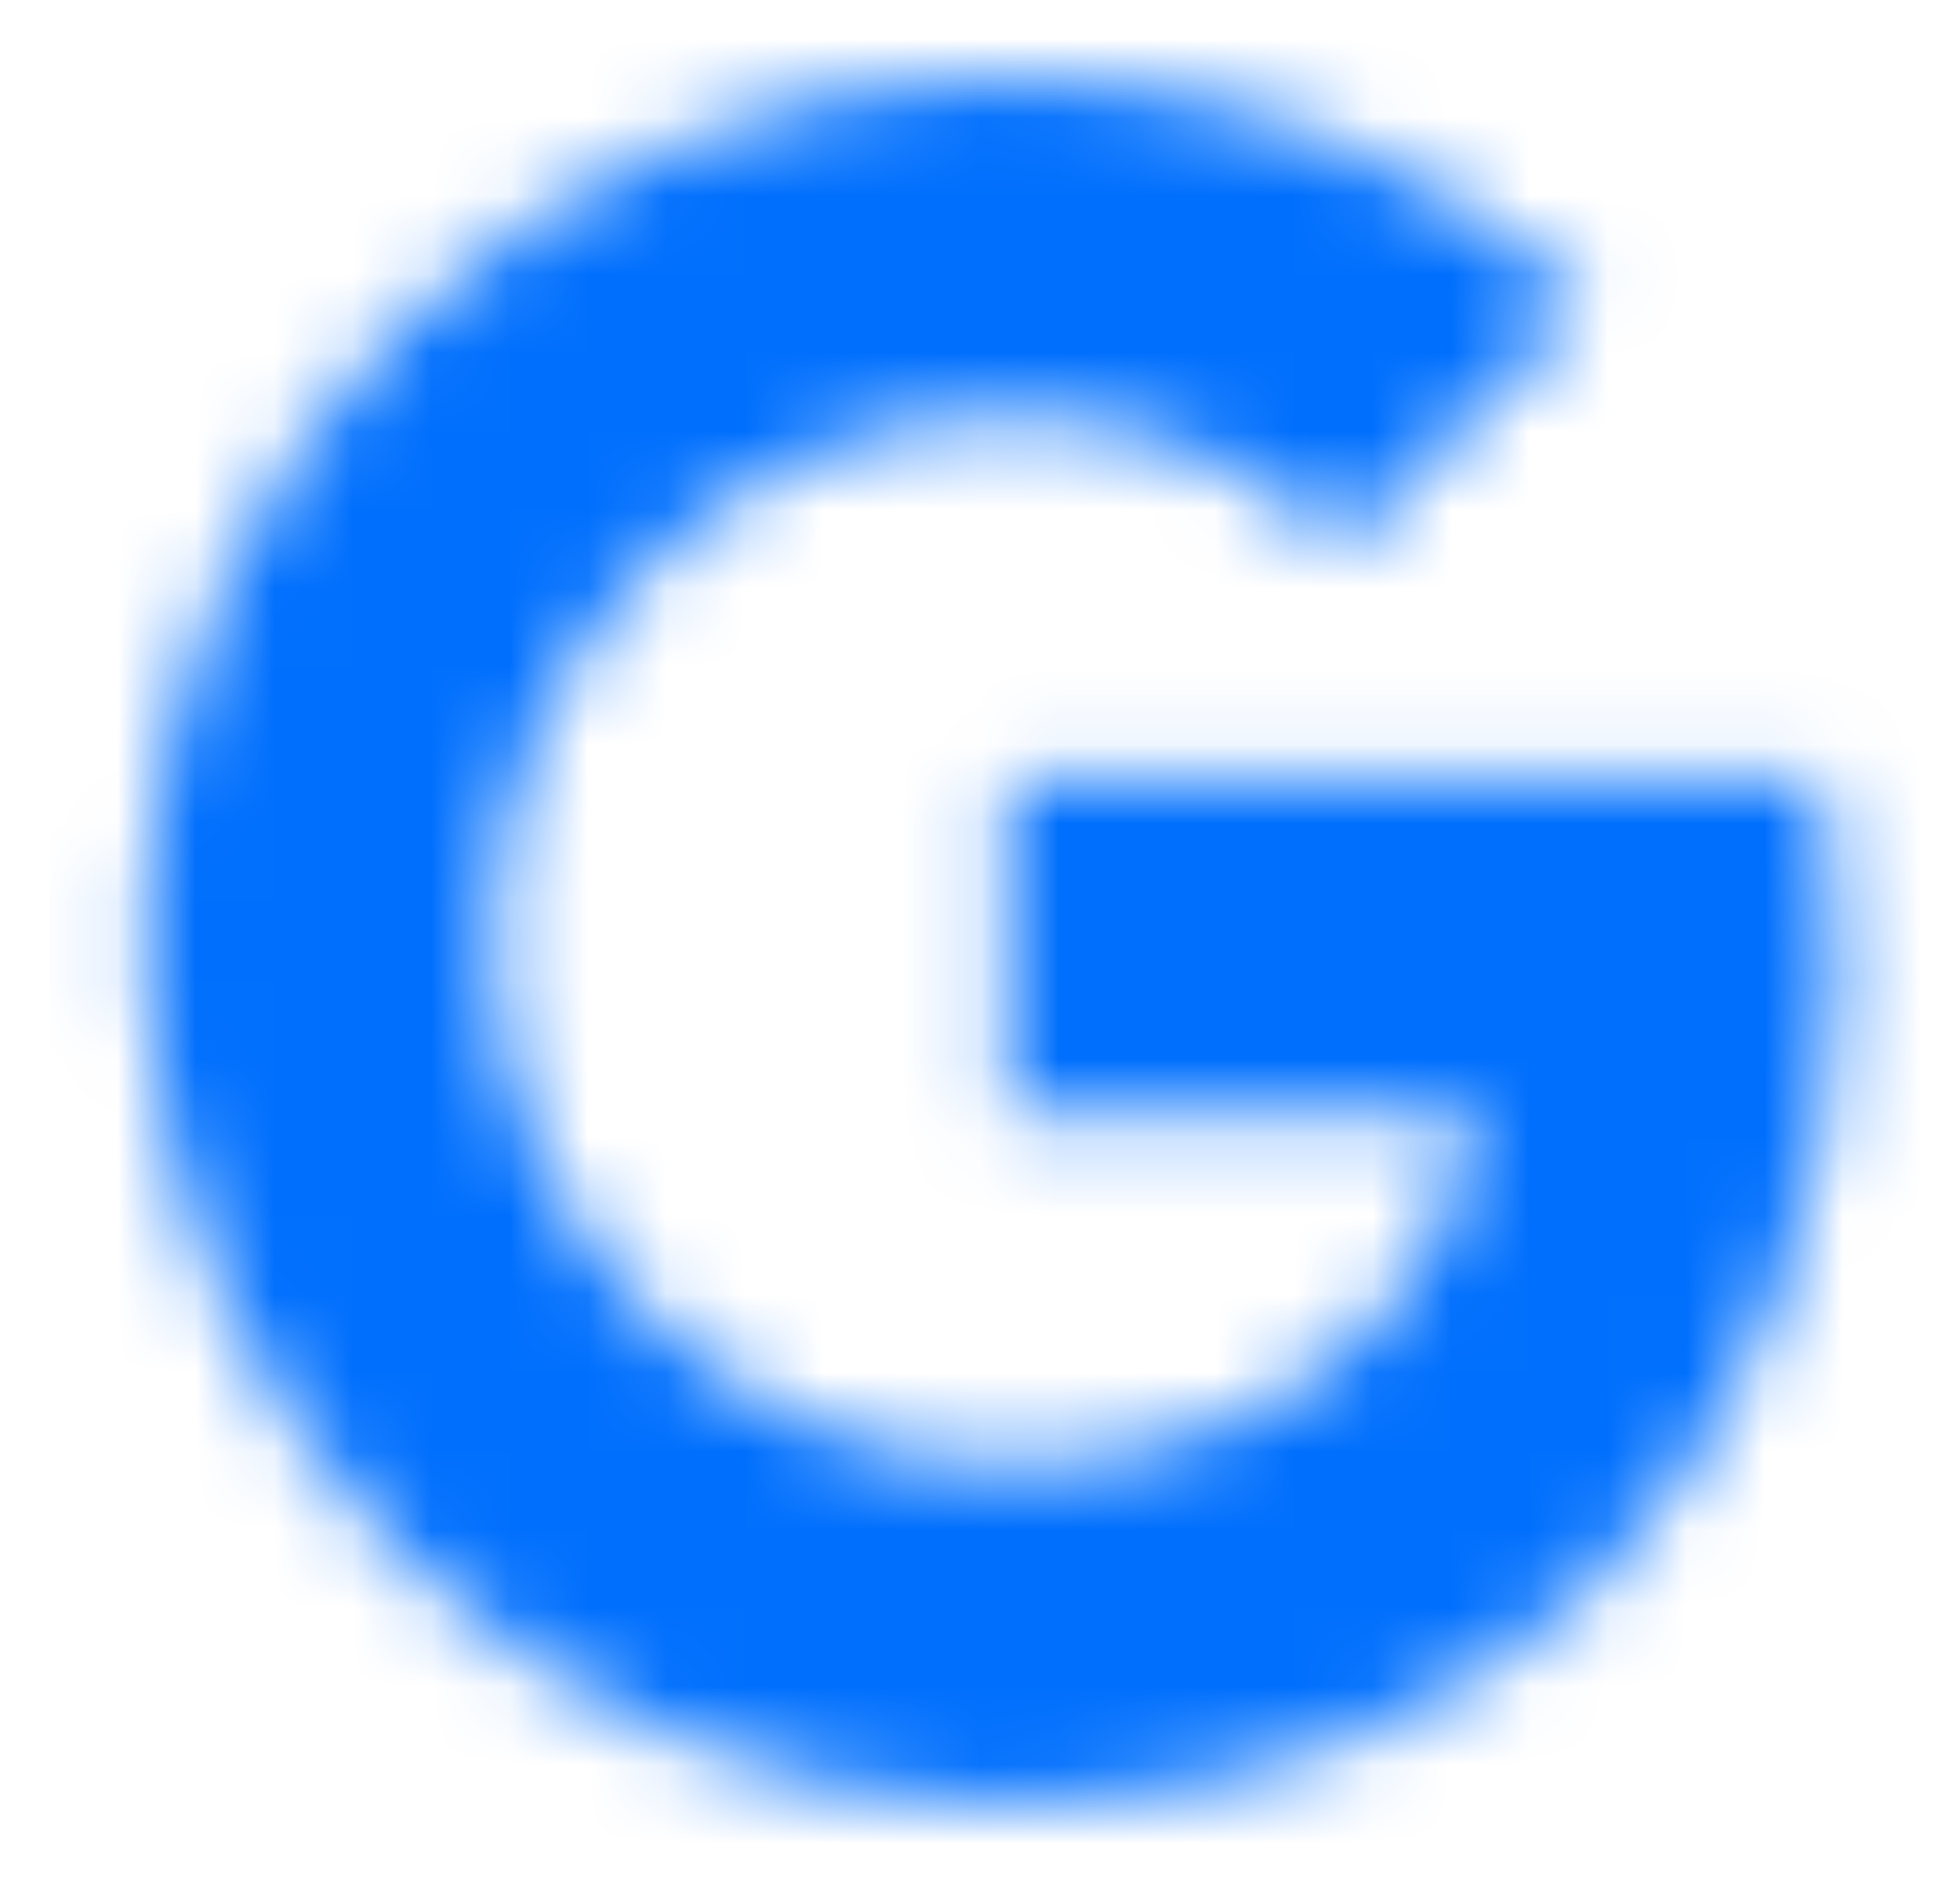 <svg width="25" height="24" viewBox="0 0 25 24" fill="none" xmlns="http://www.w3.org/2000/svg">
<mask id="mask0_267_5350" style="mask-type:alpha" maskUnits="userSpaceOnUse" x="1" y="0" width="23" height="23">
<path d="M23.203 9.937C23.34 10.673 23.415 11.443 23.415 12.246C23.415 18.531 19.209 23 12.856 23C11.412 23 9.981 22.716 8.646 22.163C7.312 21.61 6.099 20.8 5.077 19.779C4.056 18.757 3.246 17.544 2.693 16.21C2.14 14.875 1.856 13.444 1.856 11.999C1.856 10.555 2.14 9.124 2.693 7.789C3.246 6.455 4.056 5.242 5.077 4.22C6.099 3.199 7.312 2.389 8.646 1.836C9.981 1.283 11.412 0.999 12.856 1C15.827 1 18.308 2.092 20.212 3.867L17.112 6.968V6.96C15.957 5.86 14.492 5.296 12.856 5.296C9.227 5.296 6.277 8.362 6.277 11.993C6.277 15.622 9.227 18.695 12.856 18.695C16.149 18.695 18.391 16.812 18.852 14.227H12.856V9.937H23.204H23.203Z" fill="#006FFD"/>
</mask>
<g mask="url(#mask0_267_5350)">
<rect x="0.638" y="-0" width="24" height="24" fill="#006FFD"/>
</g>
</svg>
